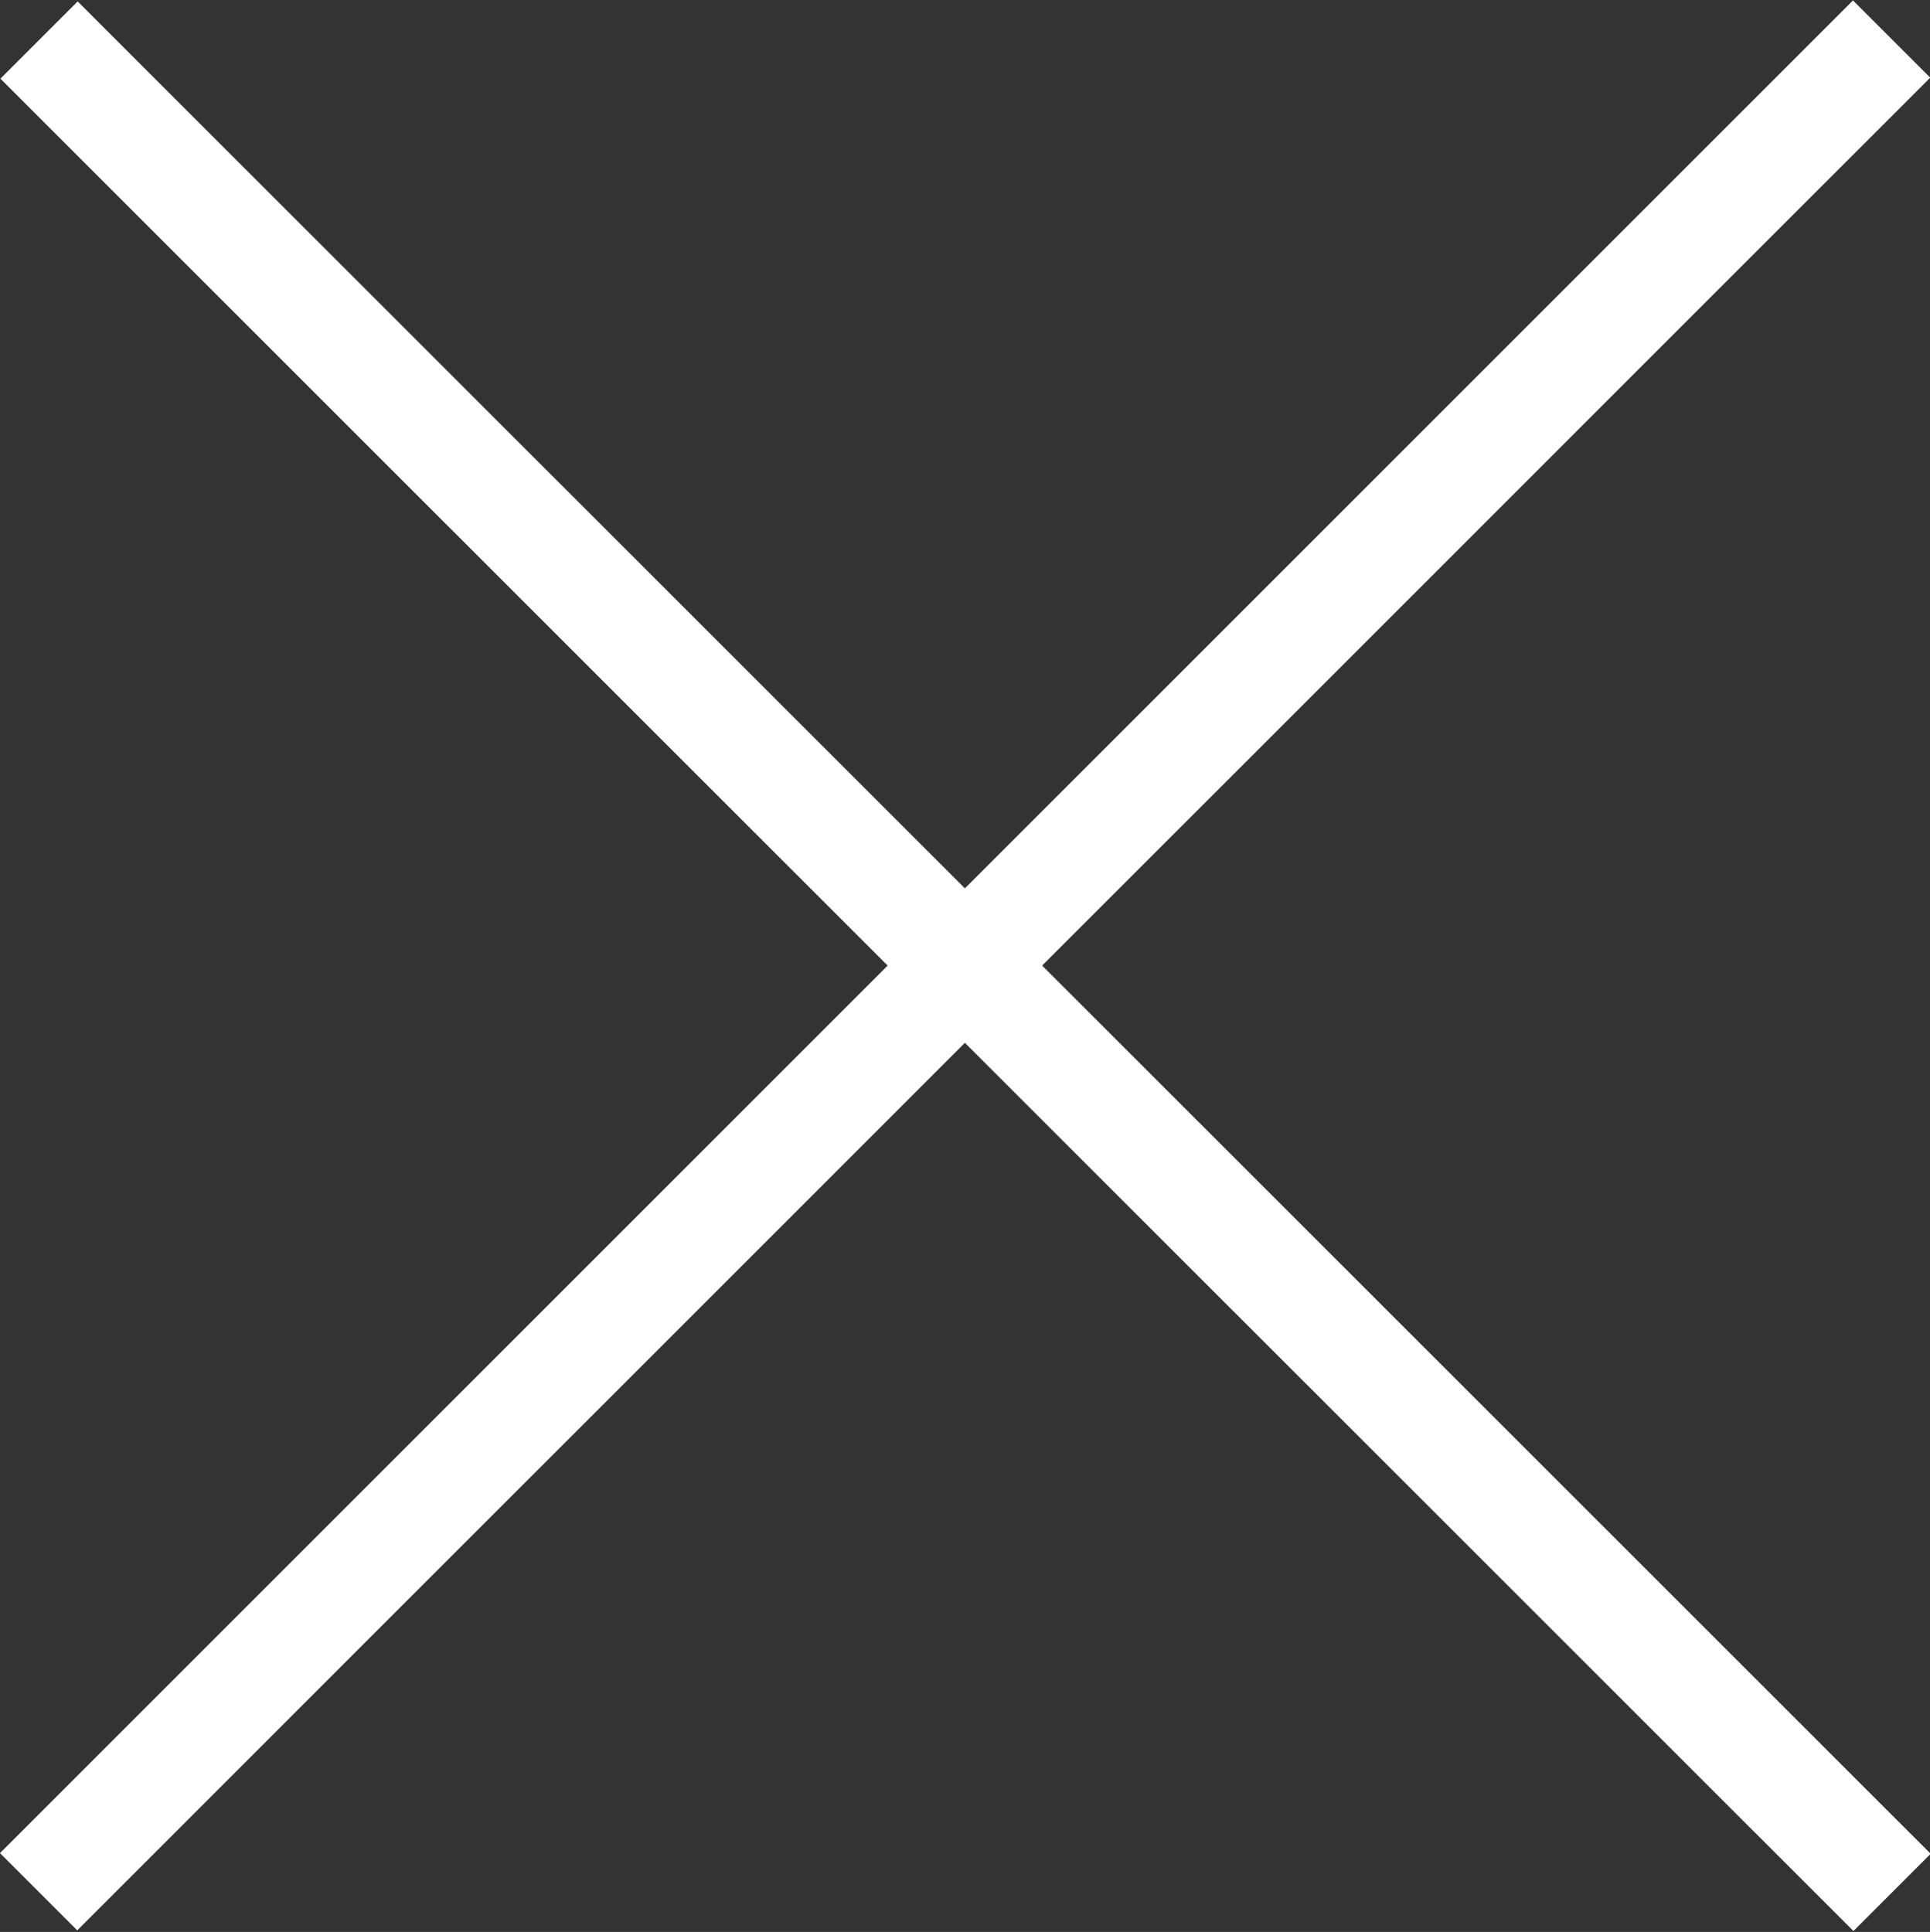 <svg xmlns="http://www.w3.org/2000/svg" width="26.5" height="26.531" viewBox="0 0 26.5 26.531">
  <rect x="0" y="0" width="26.5" height="26.531" fill="#333333" stroke="none"/>
  <defs>
    <style>
      .cls-1 {
        fill: none;
        stroke: #fff;
        stroke-width: 1.5px;
        fill-rule: evenodd;
      }
    </style>
  </defs>
  <path id="close_menu" data-name="close menu" class="cls-1" d="M828.723,774.286L803.28,799.729m25.449,0.009L803.286,774.3" transform="translate(-802.75 -773.75)"/>
</svg>
